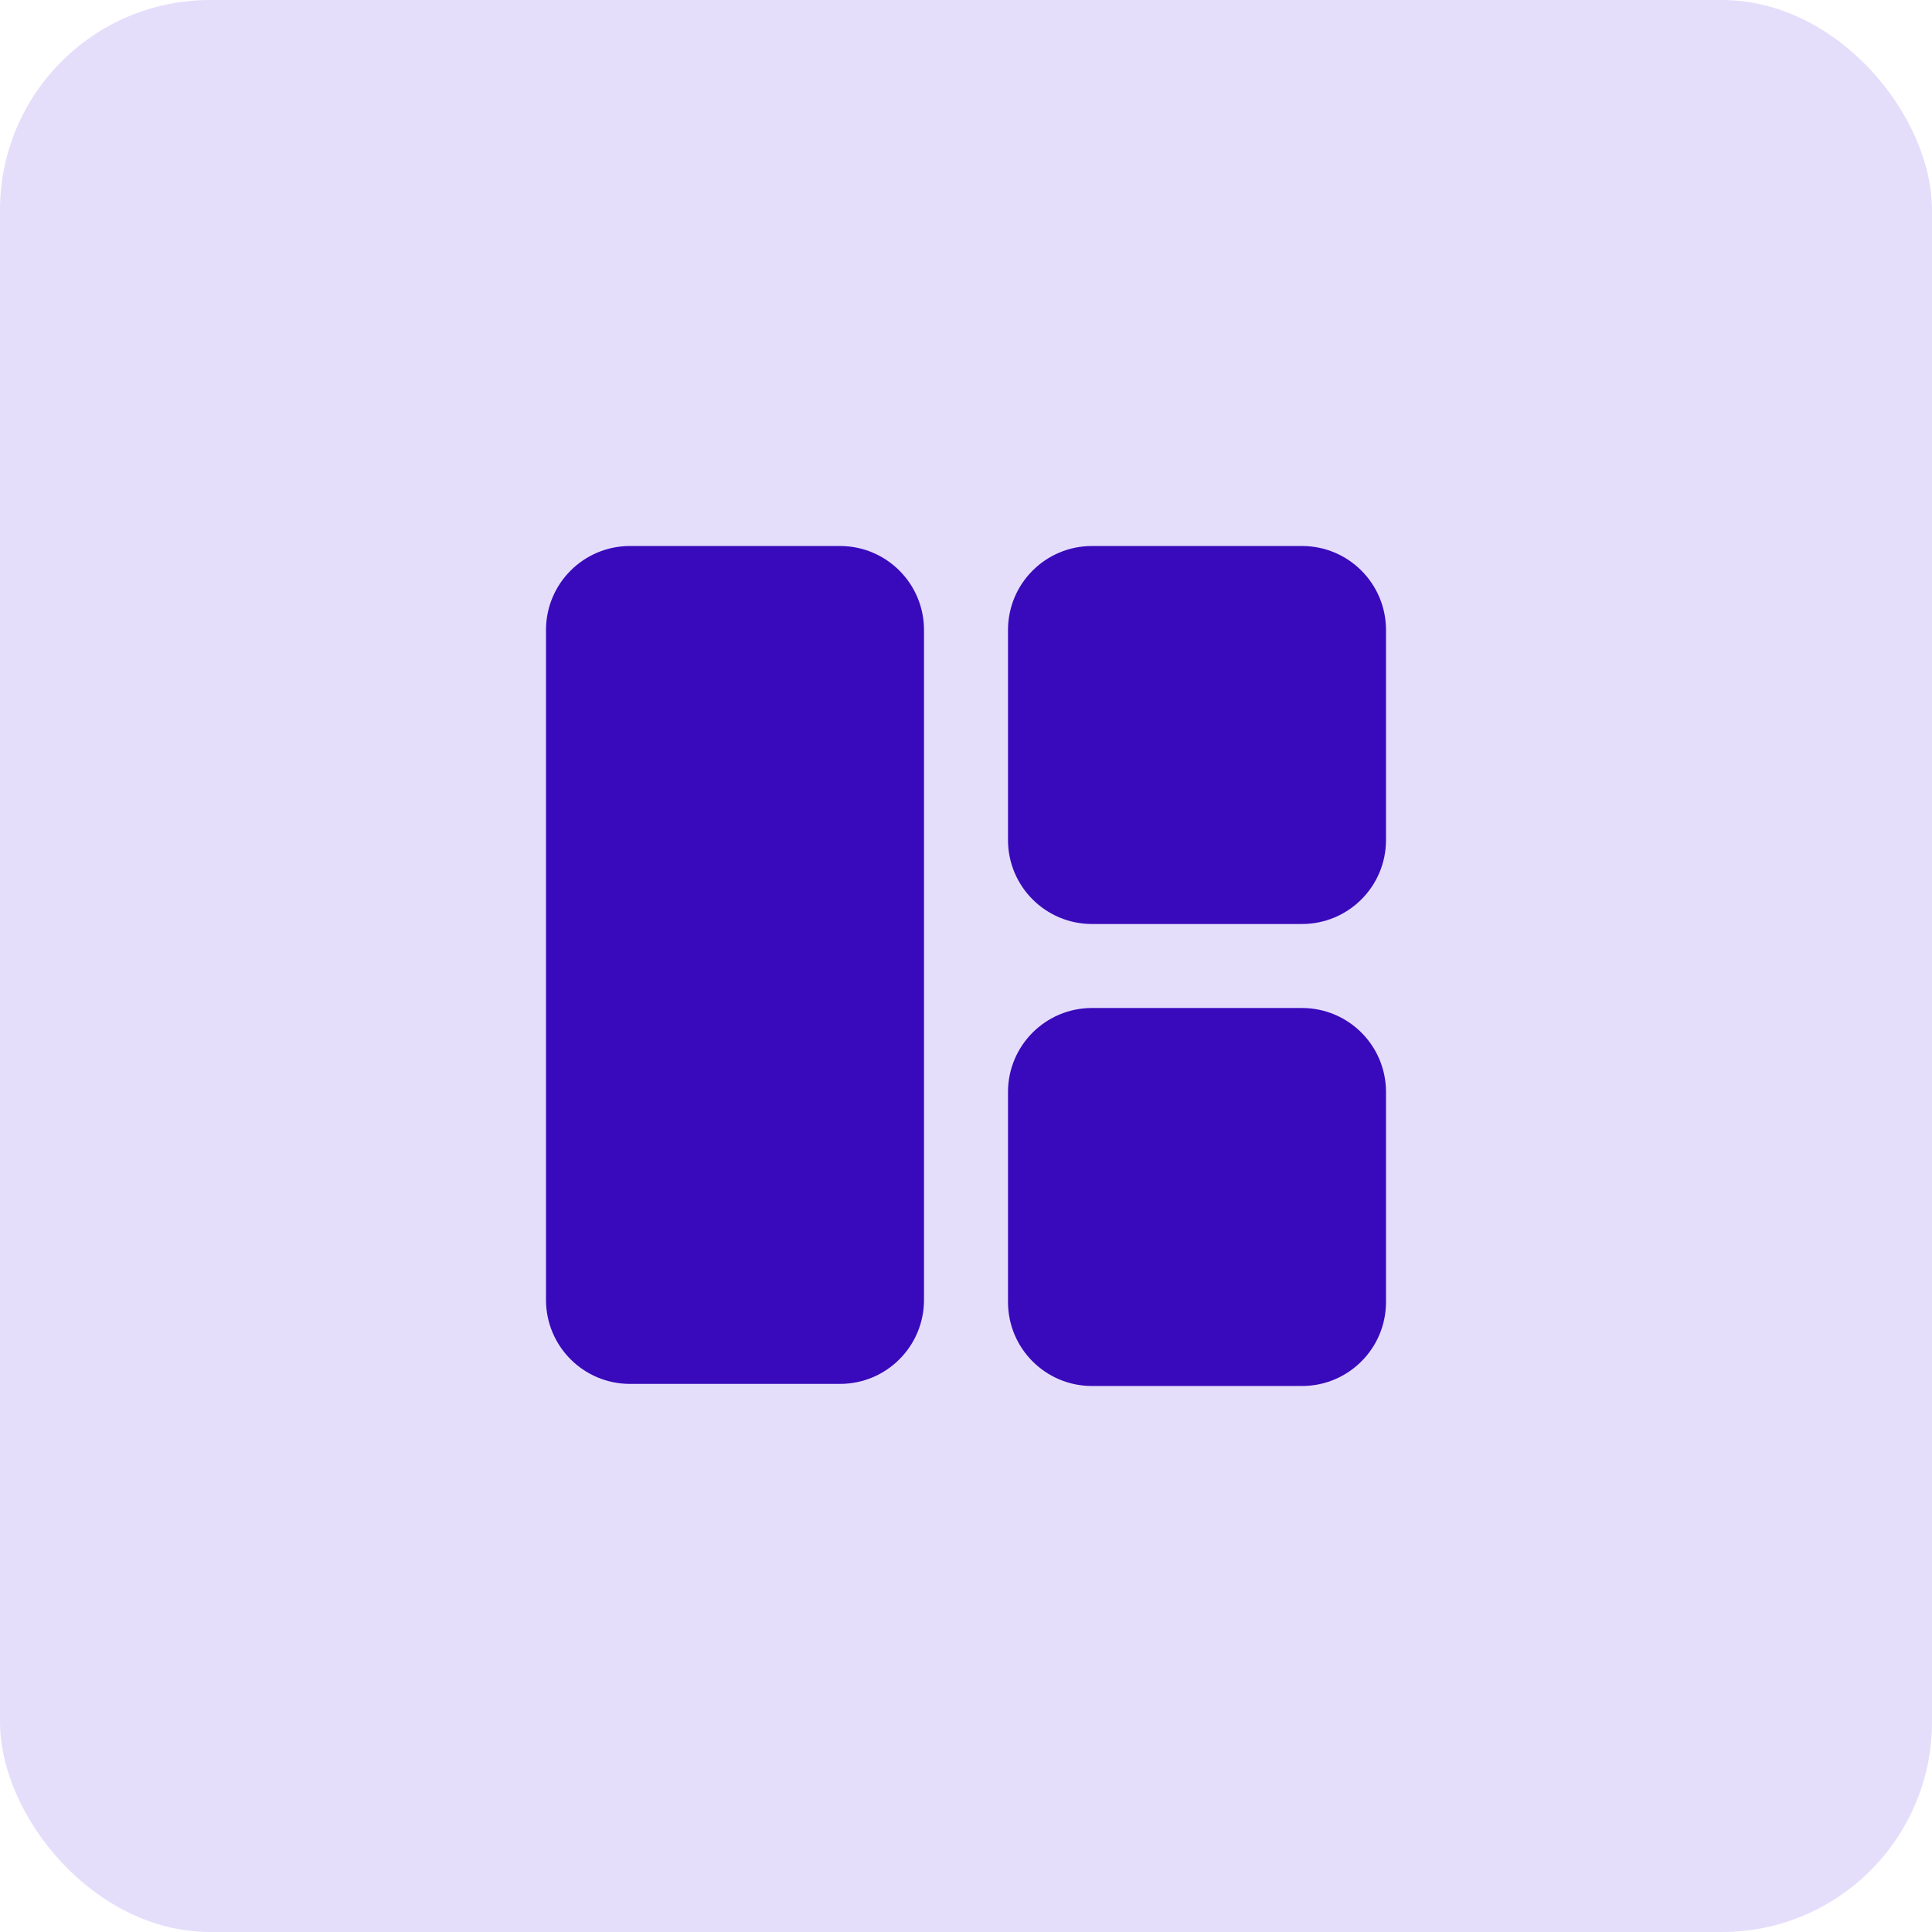 <svg width="46" height="46" viewBox="0 0 46 46" fill="none" xmlns="http://www.w3.org/2000/svg">
<rect width="46" height="46" rx="5" fill="#E5DEFB"/>
<path d="M20 13H15C13.895 13 13 13.895 13 15V30.95C13 32.055 13.895 32.95 15 32.95H20C21.105 32.95 22 32.055 22 30.95V15C22 13.895 21.105 13 20 13Z" fill="#380ABB"/>
<path d="M31 13H26C24.895 13 24 13.895 24 15V20C24 21.105 24.895 22 26 22H31C32.105 22 33 21.105 33 20V15C33 13.895 32.105 13 31 13Z" fill="#380ABB"/>
<path d="M31 24H26C24.895 24 24 24.895 24 26V31C24 32.105 24.895 33 26 33H31C32.105 33 33 32.105 33 31V26C33 24.895 32.105 24 31 24Z" fill="#380ABB"/>
</svg>
